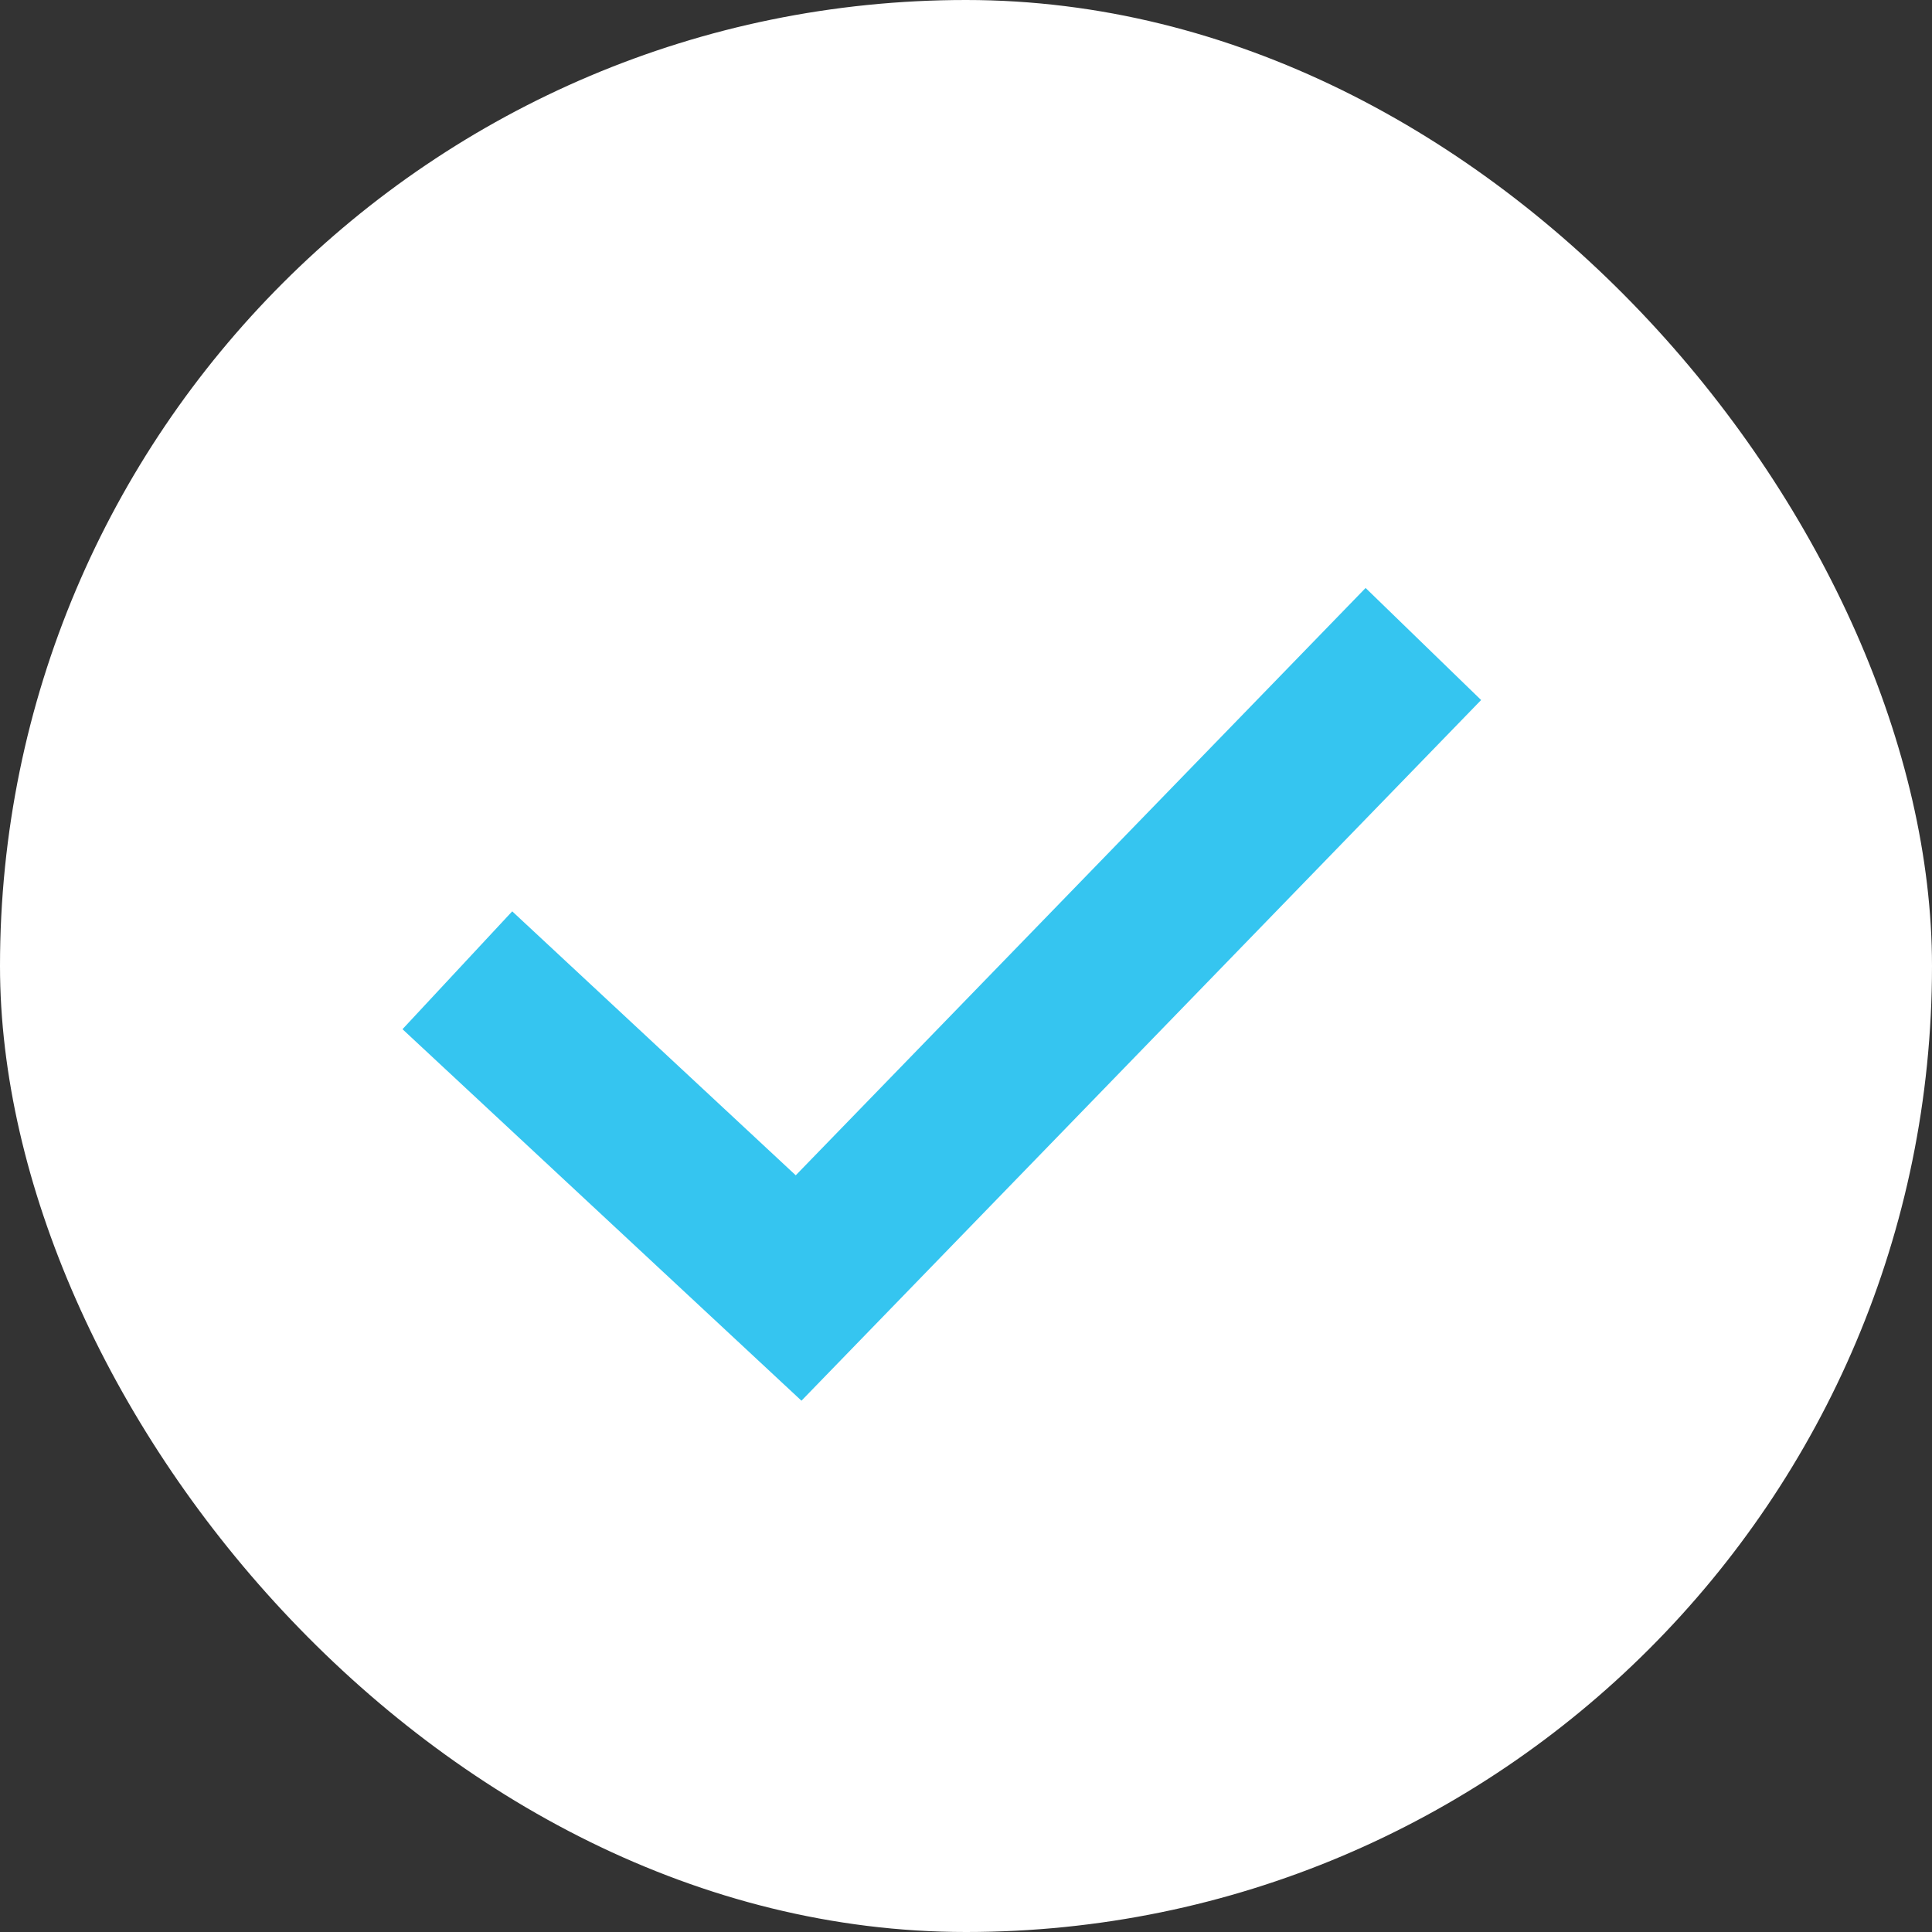 <svg xmlns="http://www.w3.org/2000/svg" width="24" height="24" viewBox="0 0 24 24">
    <rect x="0" y="0" width="24" height="24" fill="#333333" stroke="none"/>
    <g fill="none" fill-rule="evenodd">
        <rect width="24" height="24" fill="#FFF" rx="12"/>
        <path fill="#35C5F0" fill-rule="nonzero" d="M9.885 14.6l7.079-7.296 1.435 1.392L9.956 17.4 5 12.785l1.363-1.464z"/>
    </g>
</svg>
